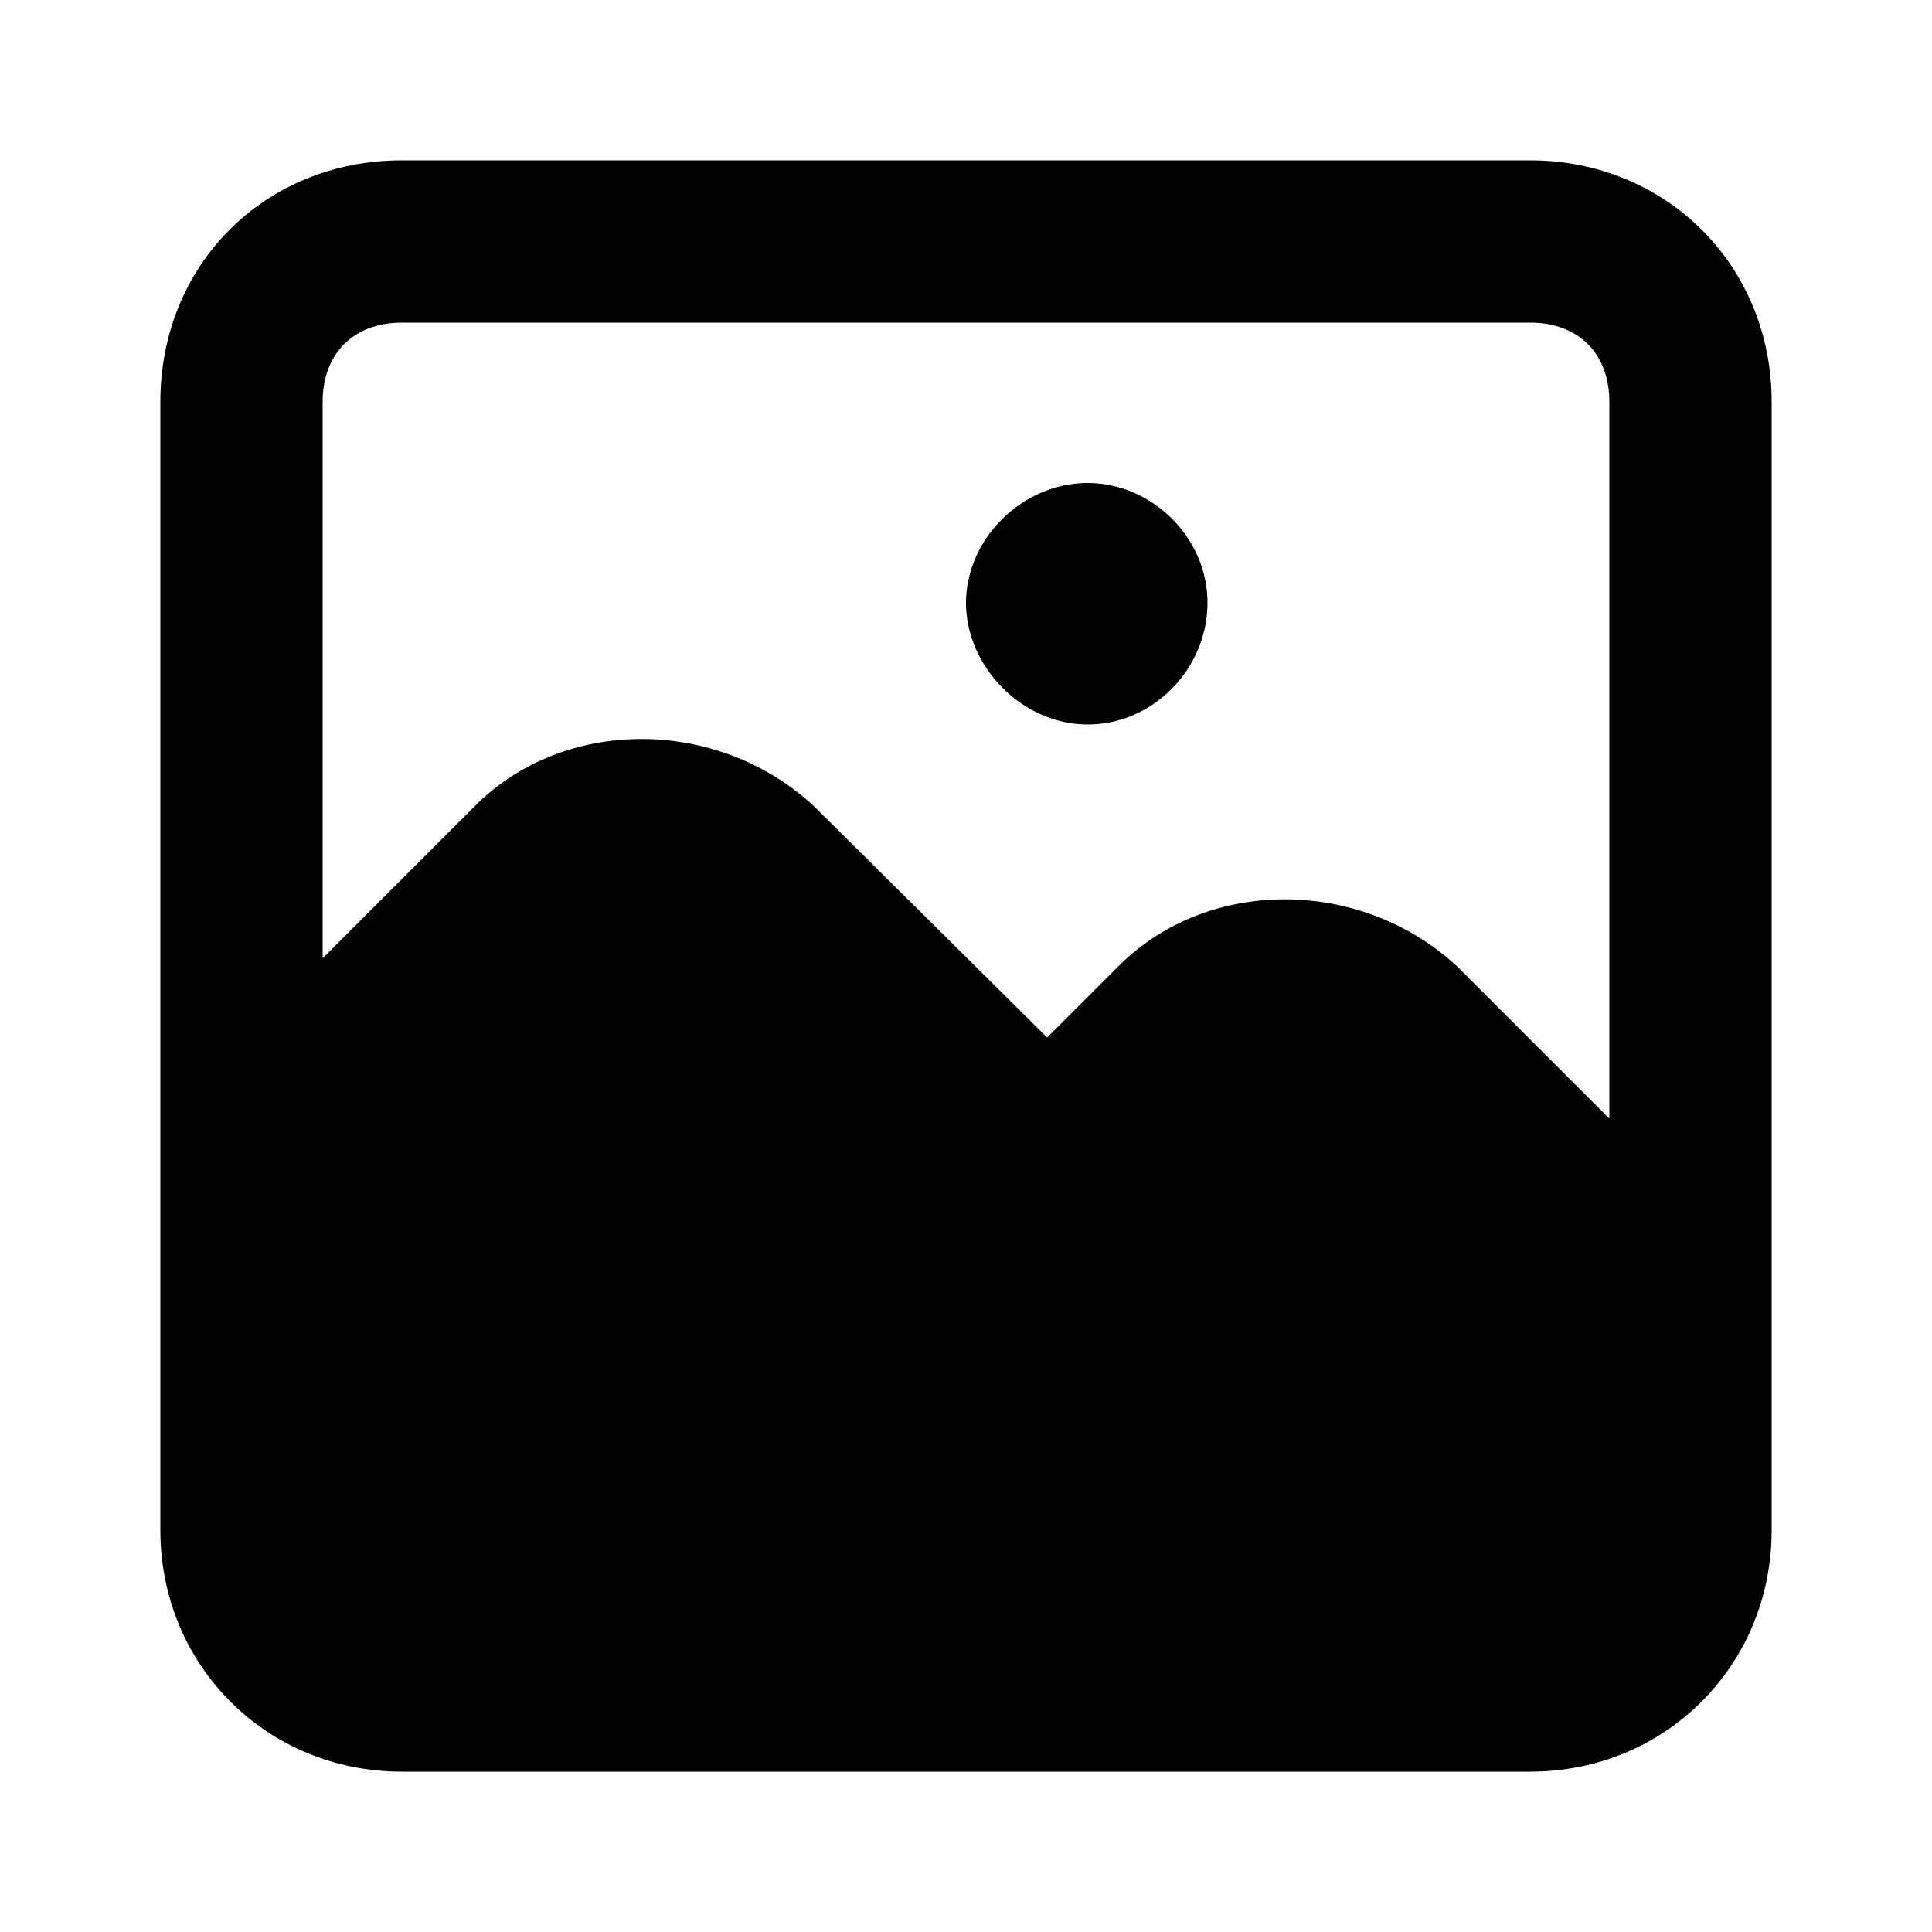 <svg xmlns="http://www.w3.org/2000/svg" width="24" height="24" viewBox="0 0 24 24">
    <path d="M13.512 6c-0.816 0-1.512 0.696-1.512 1.488s0.696 1.512 1.512 1.512 1.488-0.696 1.488-1.512-0.696-1.488-1.488-1.488zM19.008 1.992h-14.016c-1.704 0-3 1.296-3 3v14.016c0 1.68 1.32 3 3 3h14.016c1.68 0 3-1.32 3-3v-14.016c0-1.704-1.32-3-3-3zM19.992 13.896l-1.896-1.896c-1.2-1.104-3.096-1.104-4.2 0l-0.888 0.888-2.904-2.88c-1.2-1.104-3.096-1.104-4.2 0l-1.896 1.896v-6.912c0-0.6 0.384-0.984 0.984-0.984h14.016c0.6 0 0.984 0.384 0.984 0.984v8.904z"></path>
</svg>
